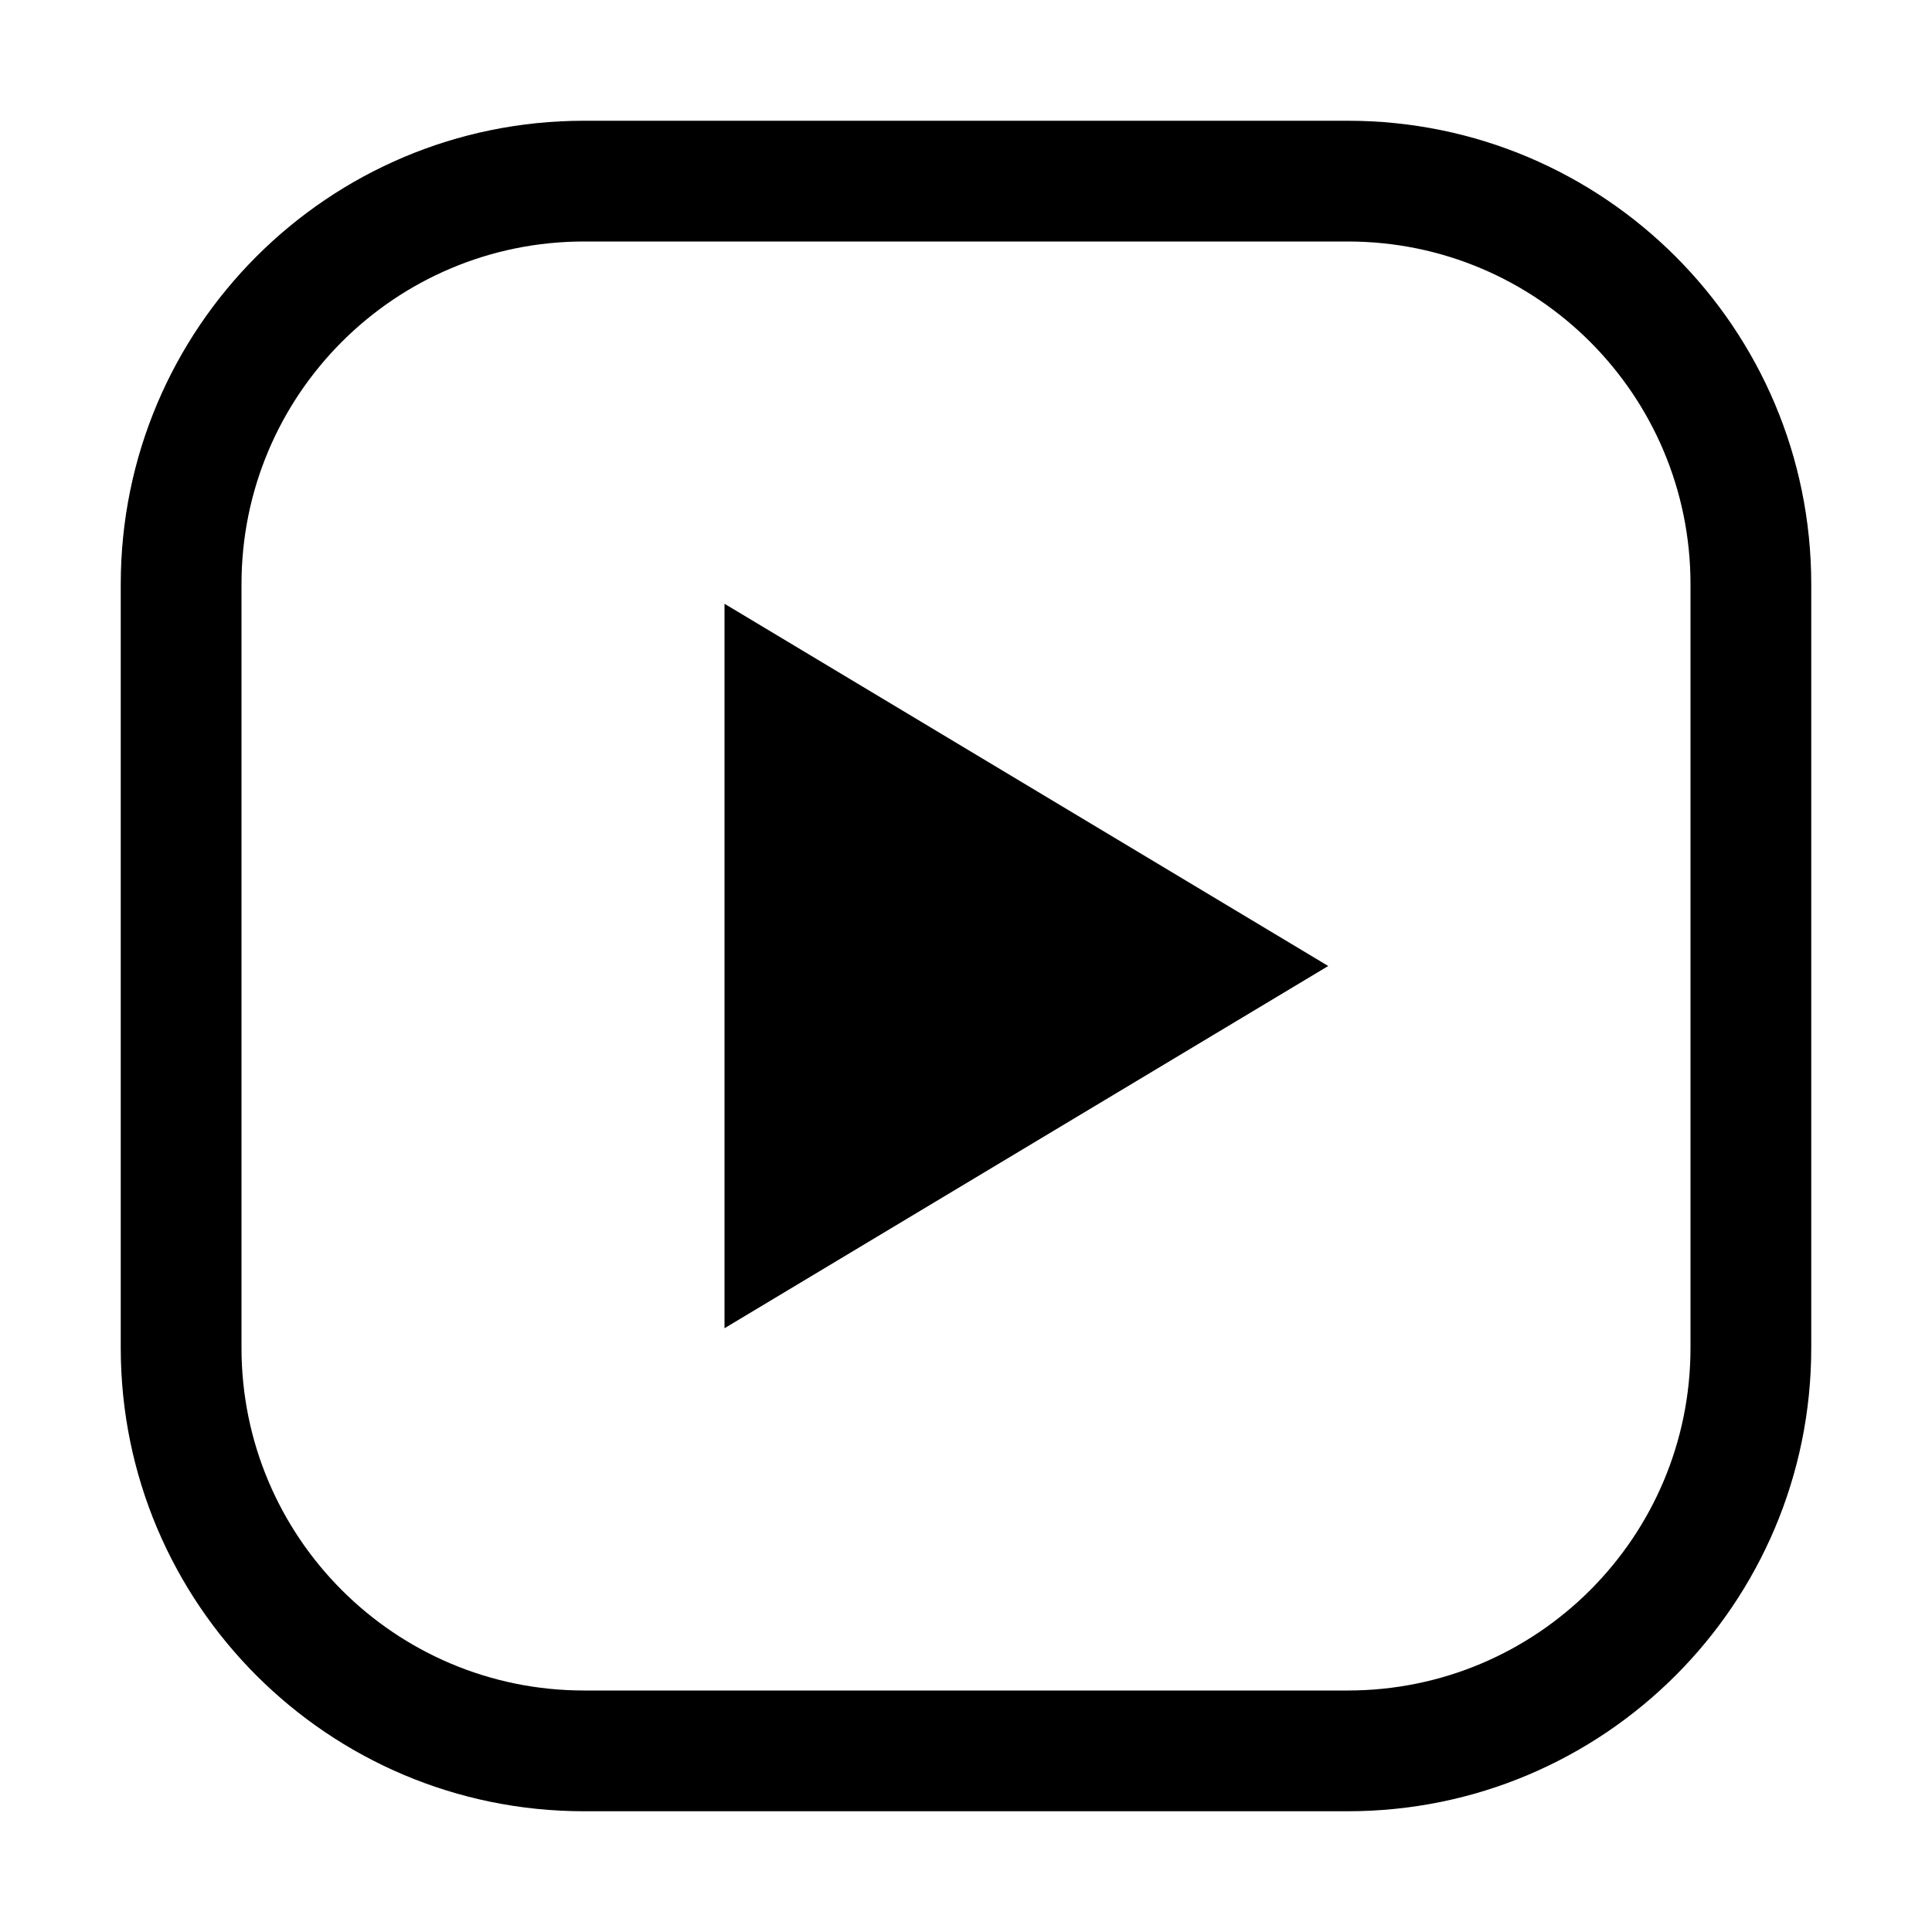 <svg width="32" height="32" viewBox="0 0 32 32" xmlns="http://www.w3.org/2000/svg">
<path fill-rule="evenodd" clip-rule="evenodd" d="M9.674 4C6.541 4 4 6.539 4 9.676V22.325C4 25.46 6.541 28 9.674 28H22.324C25.459 28 28 25.46 28 22.325V9.676C28 6.54 25.459 4 22.324 4H9.674ZM2 9.676C2 5.435 5.436 2 9.674 2H22.324C26.563 2 30 5.435 30 9.676V22.325C30 26.565 26.563 30 22.324 30H9.674C5.437 30 2 26.565 2 22.325V9.676Z"/><path d="M12 22V10L22 16L12 22Z"/></svg>